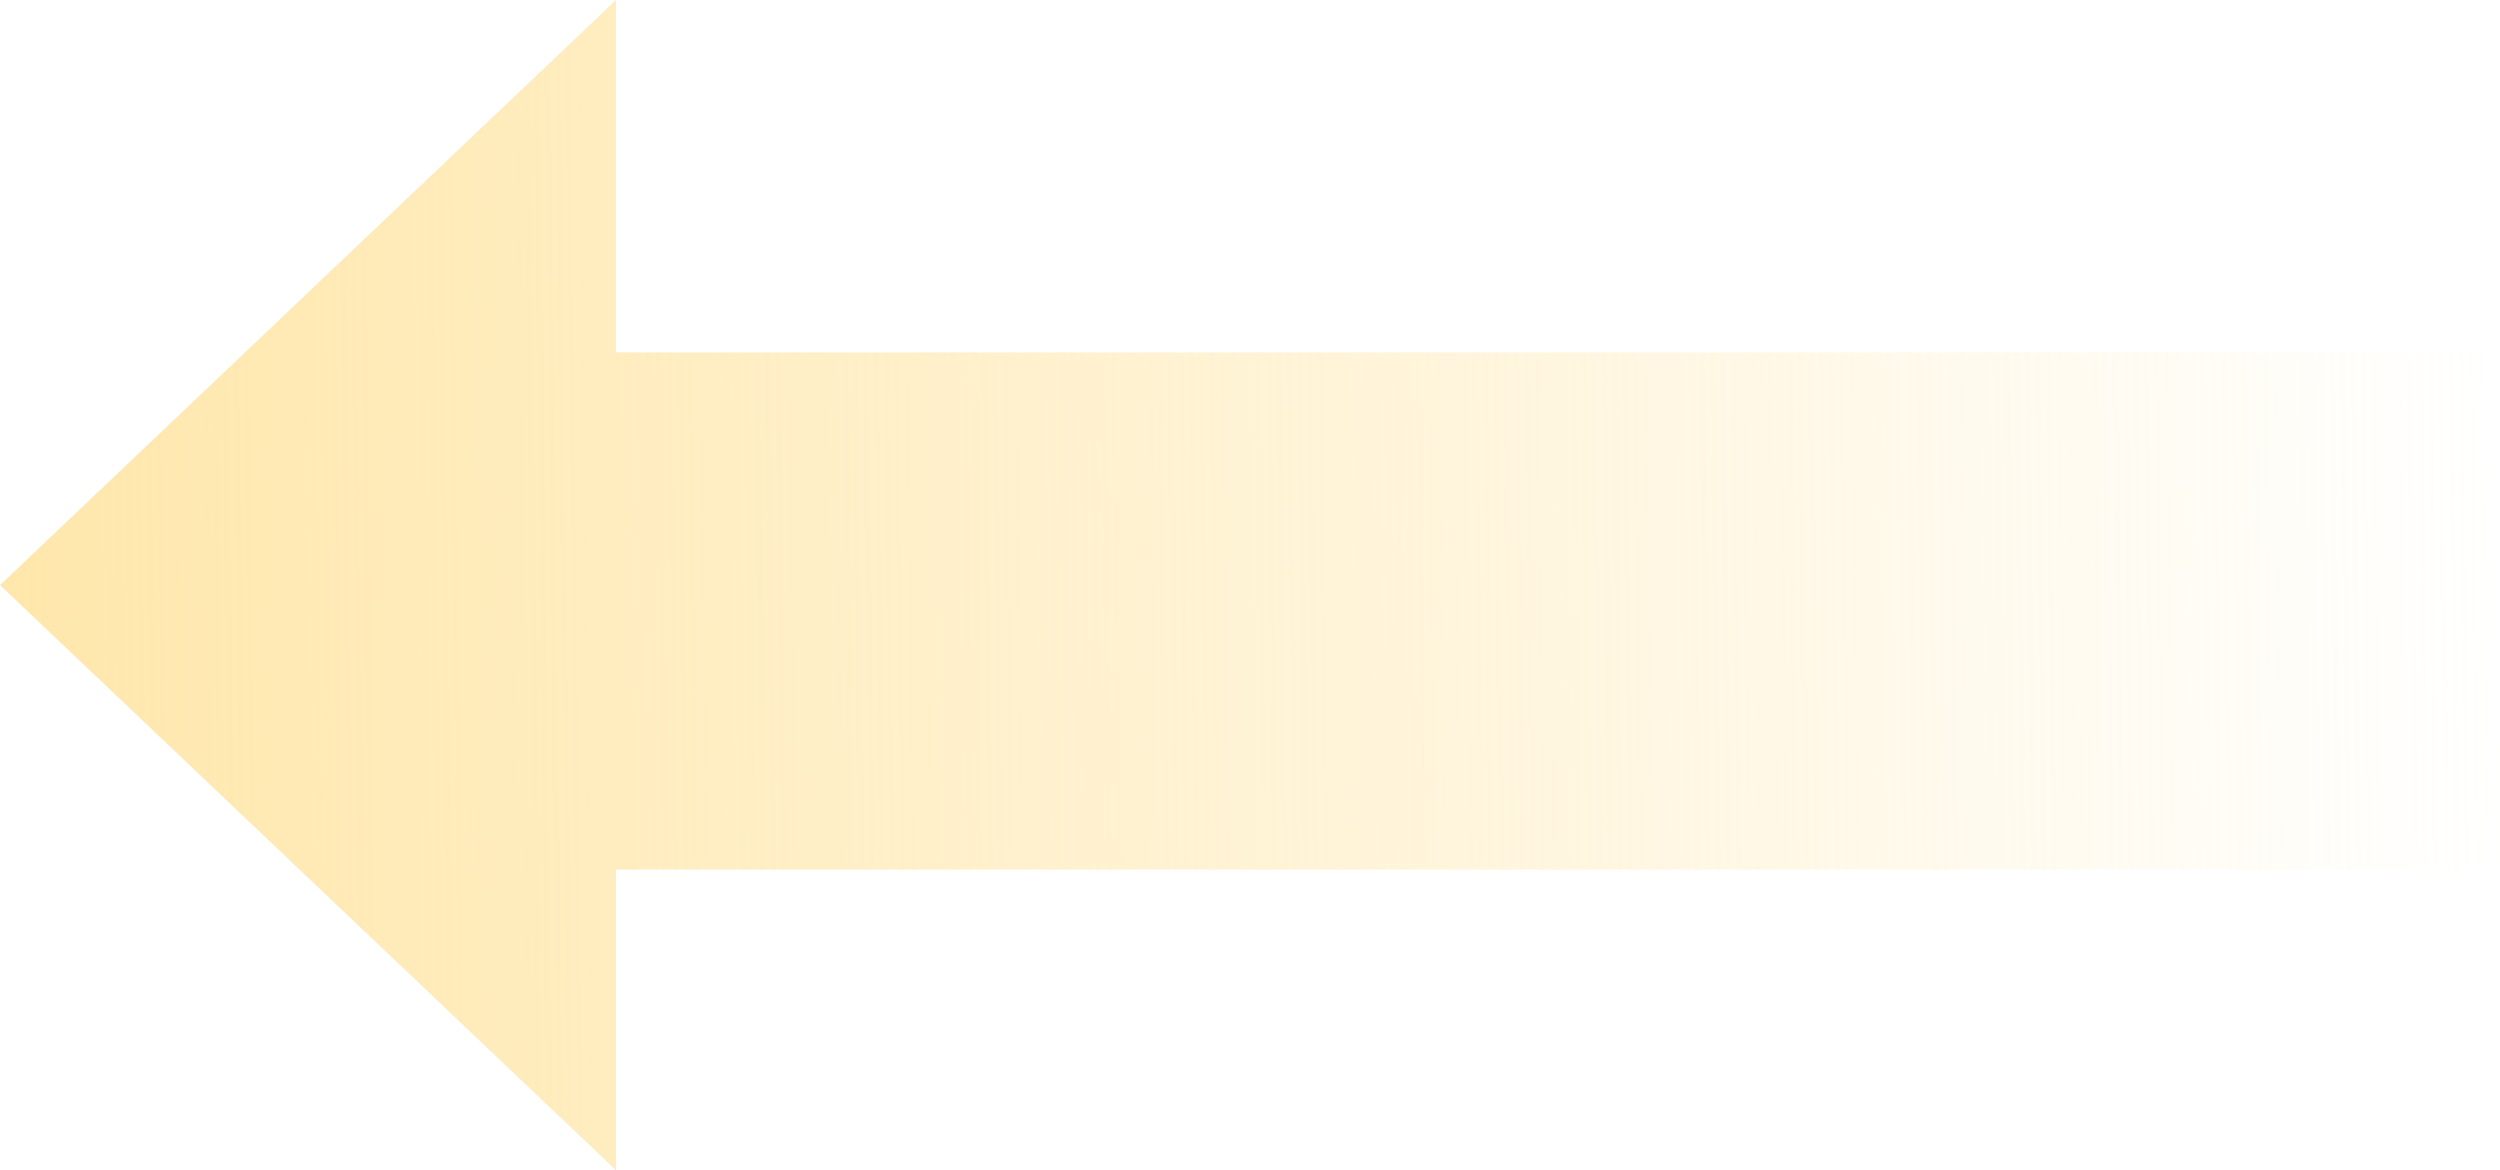 <svg width="47" height="22" viewBox="0 0 47 22" fill="none" xmlns="http://www.w3.org/2000/svg">
<path d="M0 11L11.58 0V6.625H25.625H47V16.348H11.58V22L0 11Z" fill="url(#paint0_linear_12629_7922)"/>
<defs>
<linearGradient id="paint0_linear_12629_7922" x1="-0.175" y1="11" x2="46.994" y2="10.455" gradientUnits="userSpaceOnUse">
<stop stop-color="#FFE7AB"/>
<stop offset="1" stop-color="#FFE7AB" stop-opacity="0"/>
</linearGradient>
</defs>
</svg>
